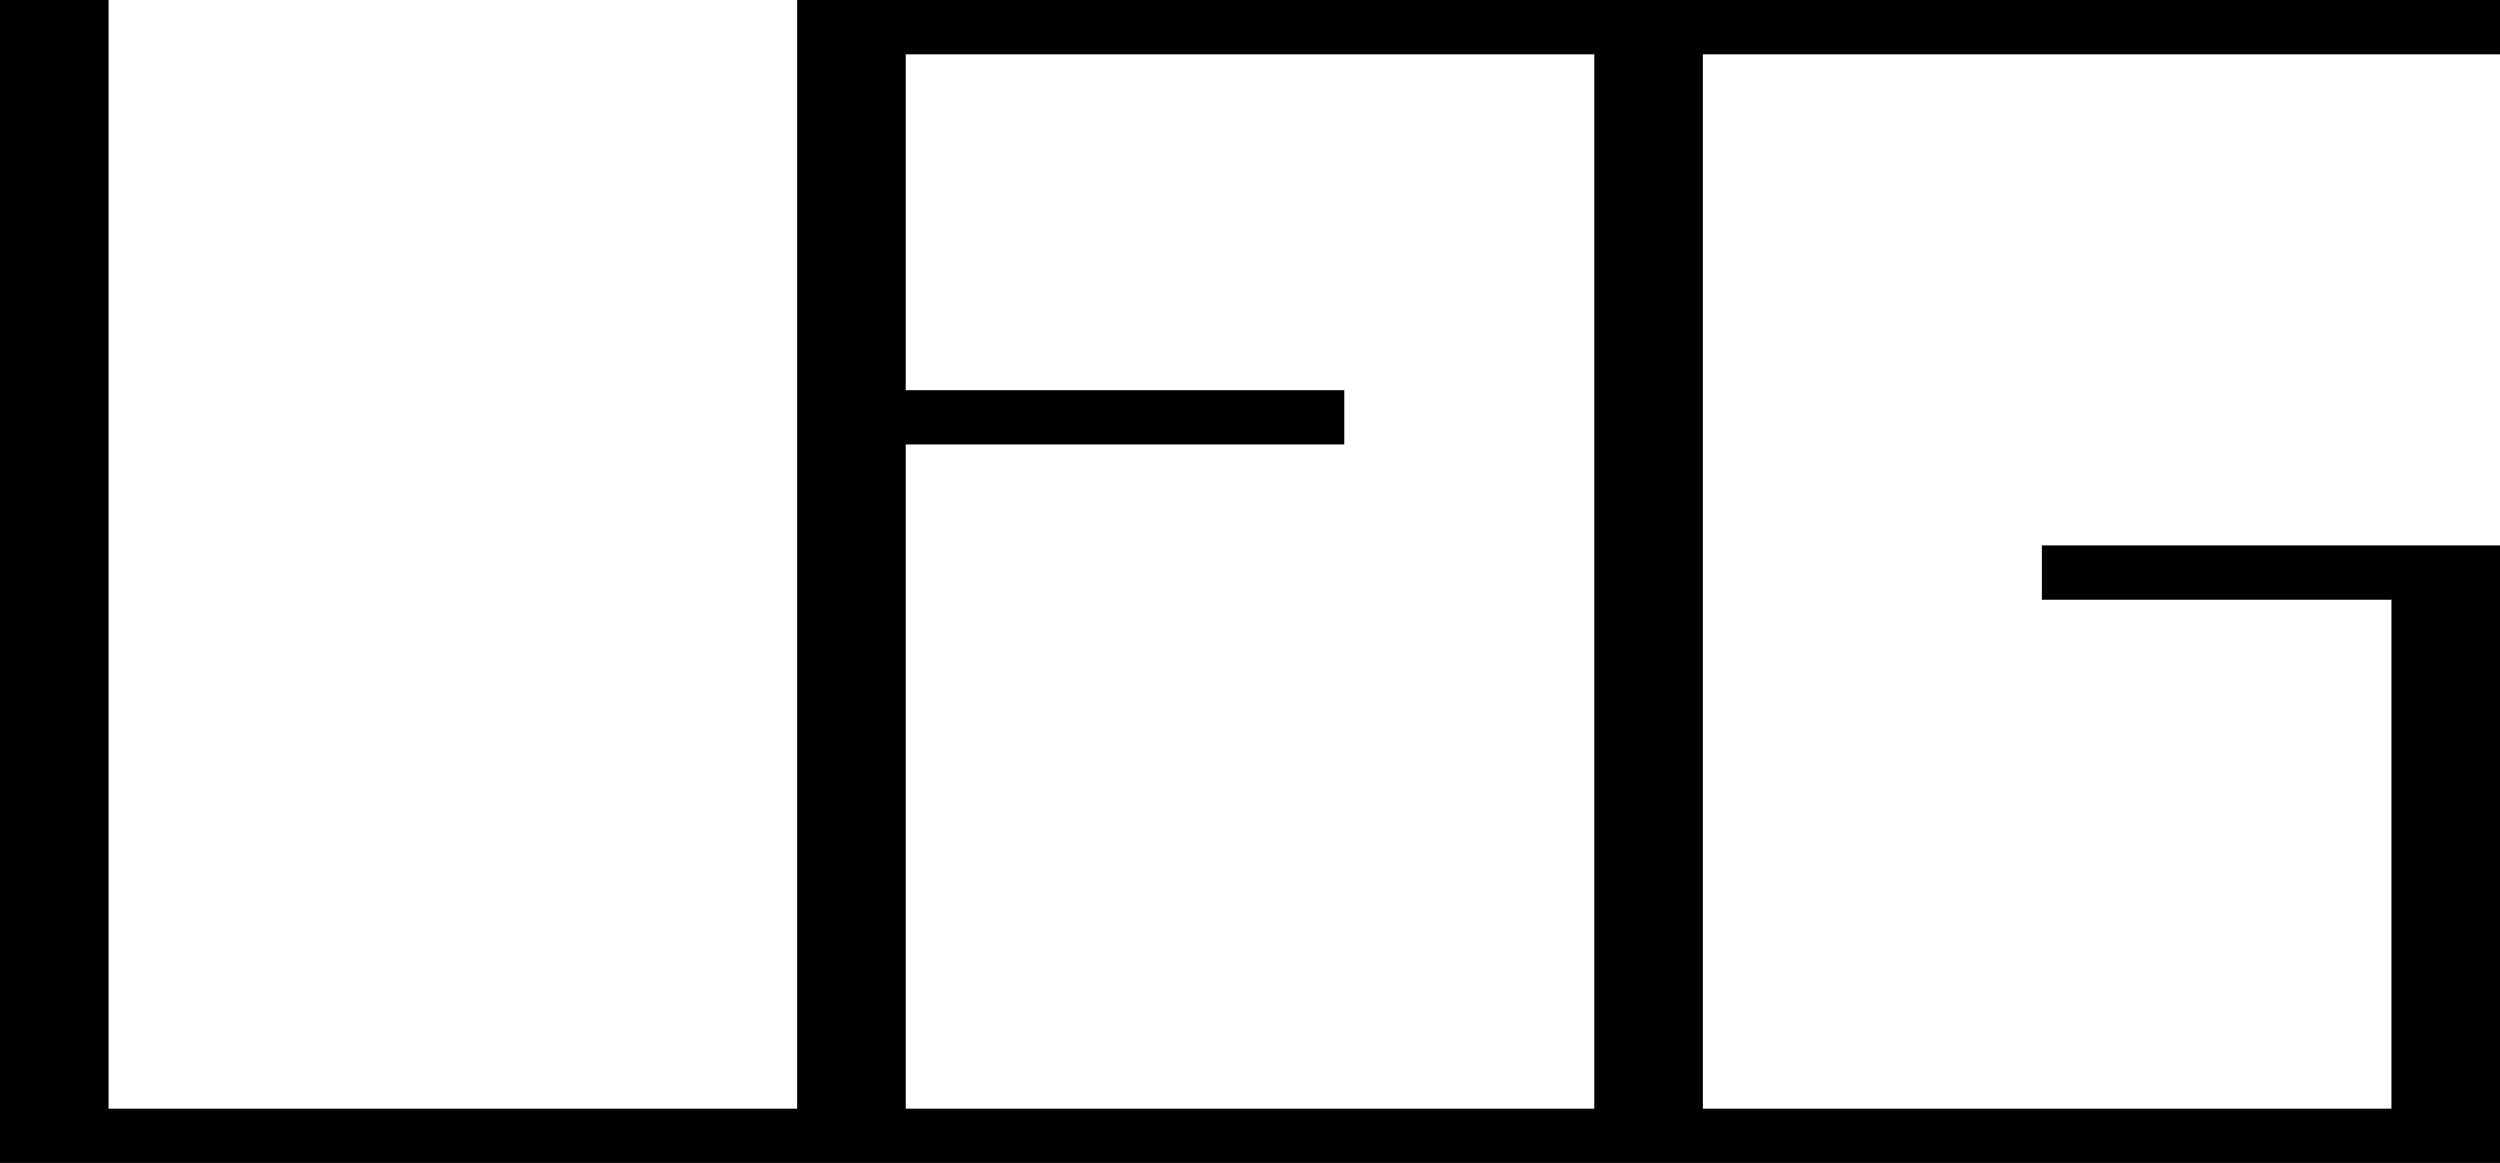 <?xml version="1.0" encoding="UTF-8" standalone="no"?>
<!-- Created with Inkscape (http://www.inkscape.org/) -->

<svg
   xmlns:dc="http://purl.org/dc/elements/1.1/"
   xmlns:cc="http://creativecommons.org/ns#"
   xmlns:rdf="http://www.w3.org/1999/02/22-rdf-syntax-ns#"
   xmlns:svg="http://www.w3.org/2000/svg"
   xmlns="http://www.w3.org/2000/svg"
   xmlns:sodipodi="http://sodipodi.sourceforge.net/DTD/sodipodi-0.dtd"
   xmlns:inkscape="http://www.inkscape.org/namespaces/inkscape"
   width="42.469mm"
   height="19.756mm"
   viewBox="0 0 150.482 70"
   id="svg2"
   version="1.1"
   inkscape:version="0.91 r13725"
   sodipodi:docname="logo_normal.svg">
  <defs
     id="defs4" />
  <sodipodi:namedview
     id="base"
     pagecolor="#ffffff"
     bordercolor="#666666"
     borderopacity="1.0"
     inkscape:pageopacity="0.0"
     inkscape:pageshadow="2"
     inkscape:zoom="2.8"
     inkscape:cx="16.642278"
     inkscape:cy="24.377813"
     inkscape:document-units="px"
     inkscape:current-layer="layer5"
     showgrid="false"
     inkscape:object-paths="true"
     inkscape:snap-intersection-paths="true"
     inkscape:object-nodes="true"
     fit-margin-top="0"
     fit-margin-left="0"
     fit-margin-right="0"
     fit-margin-bottom="0"
     inkscape:window-width="1366"
     inkscape:window-height="706"
     inkscape:window-x="-8"
     inkscape:window-y="-8"
     inkscape:window-maximized="1" />
  <g
     inkscape:groupmode="layer"
     id="layer5"
     inkscape:label="Layer 5"
     transform="translate(-386.188,-270.934)"
     style="display:inline">
    <path
       style="fill:#000000;fill-opacity:1;stroke:none;stroke-opacity:1"
       d="m 386.188,270.934 0,70 4.902,0 1.633,0 142.312,0 1.635,0 0,-37.17 -4.902,0 -22.674,0 0,3.268 21.041,0 0,30.635 -41.447,0 0,-63.465 47.982,0 0,-3.268 -95.965,0 -6.535,0 0,66.732 -41.447,0 0,-66.732 -6.535,0 z m 54.518,3.268 41.447,0 0,63.465 -41.447,0 0,-39.979 26.398,0 0,-3.268 -26.398,0 0,-20.219 z"
       id="rect4223-3"
       inkscape:connector-curvature="0" />
  </g>
</svg>
